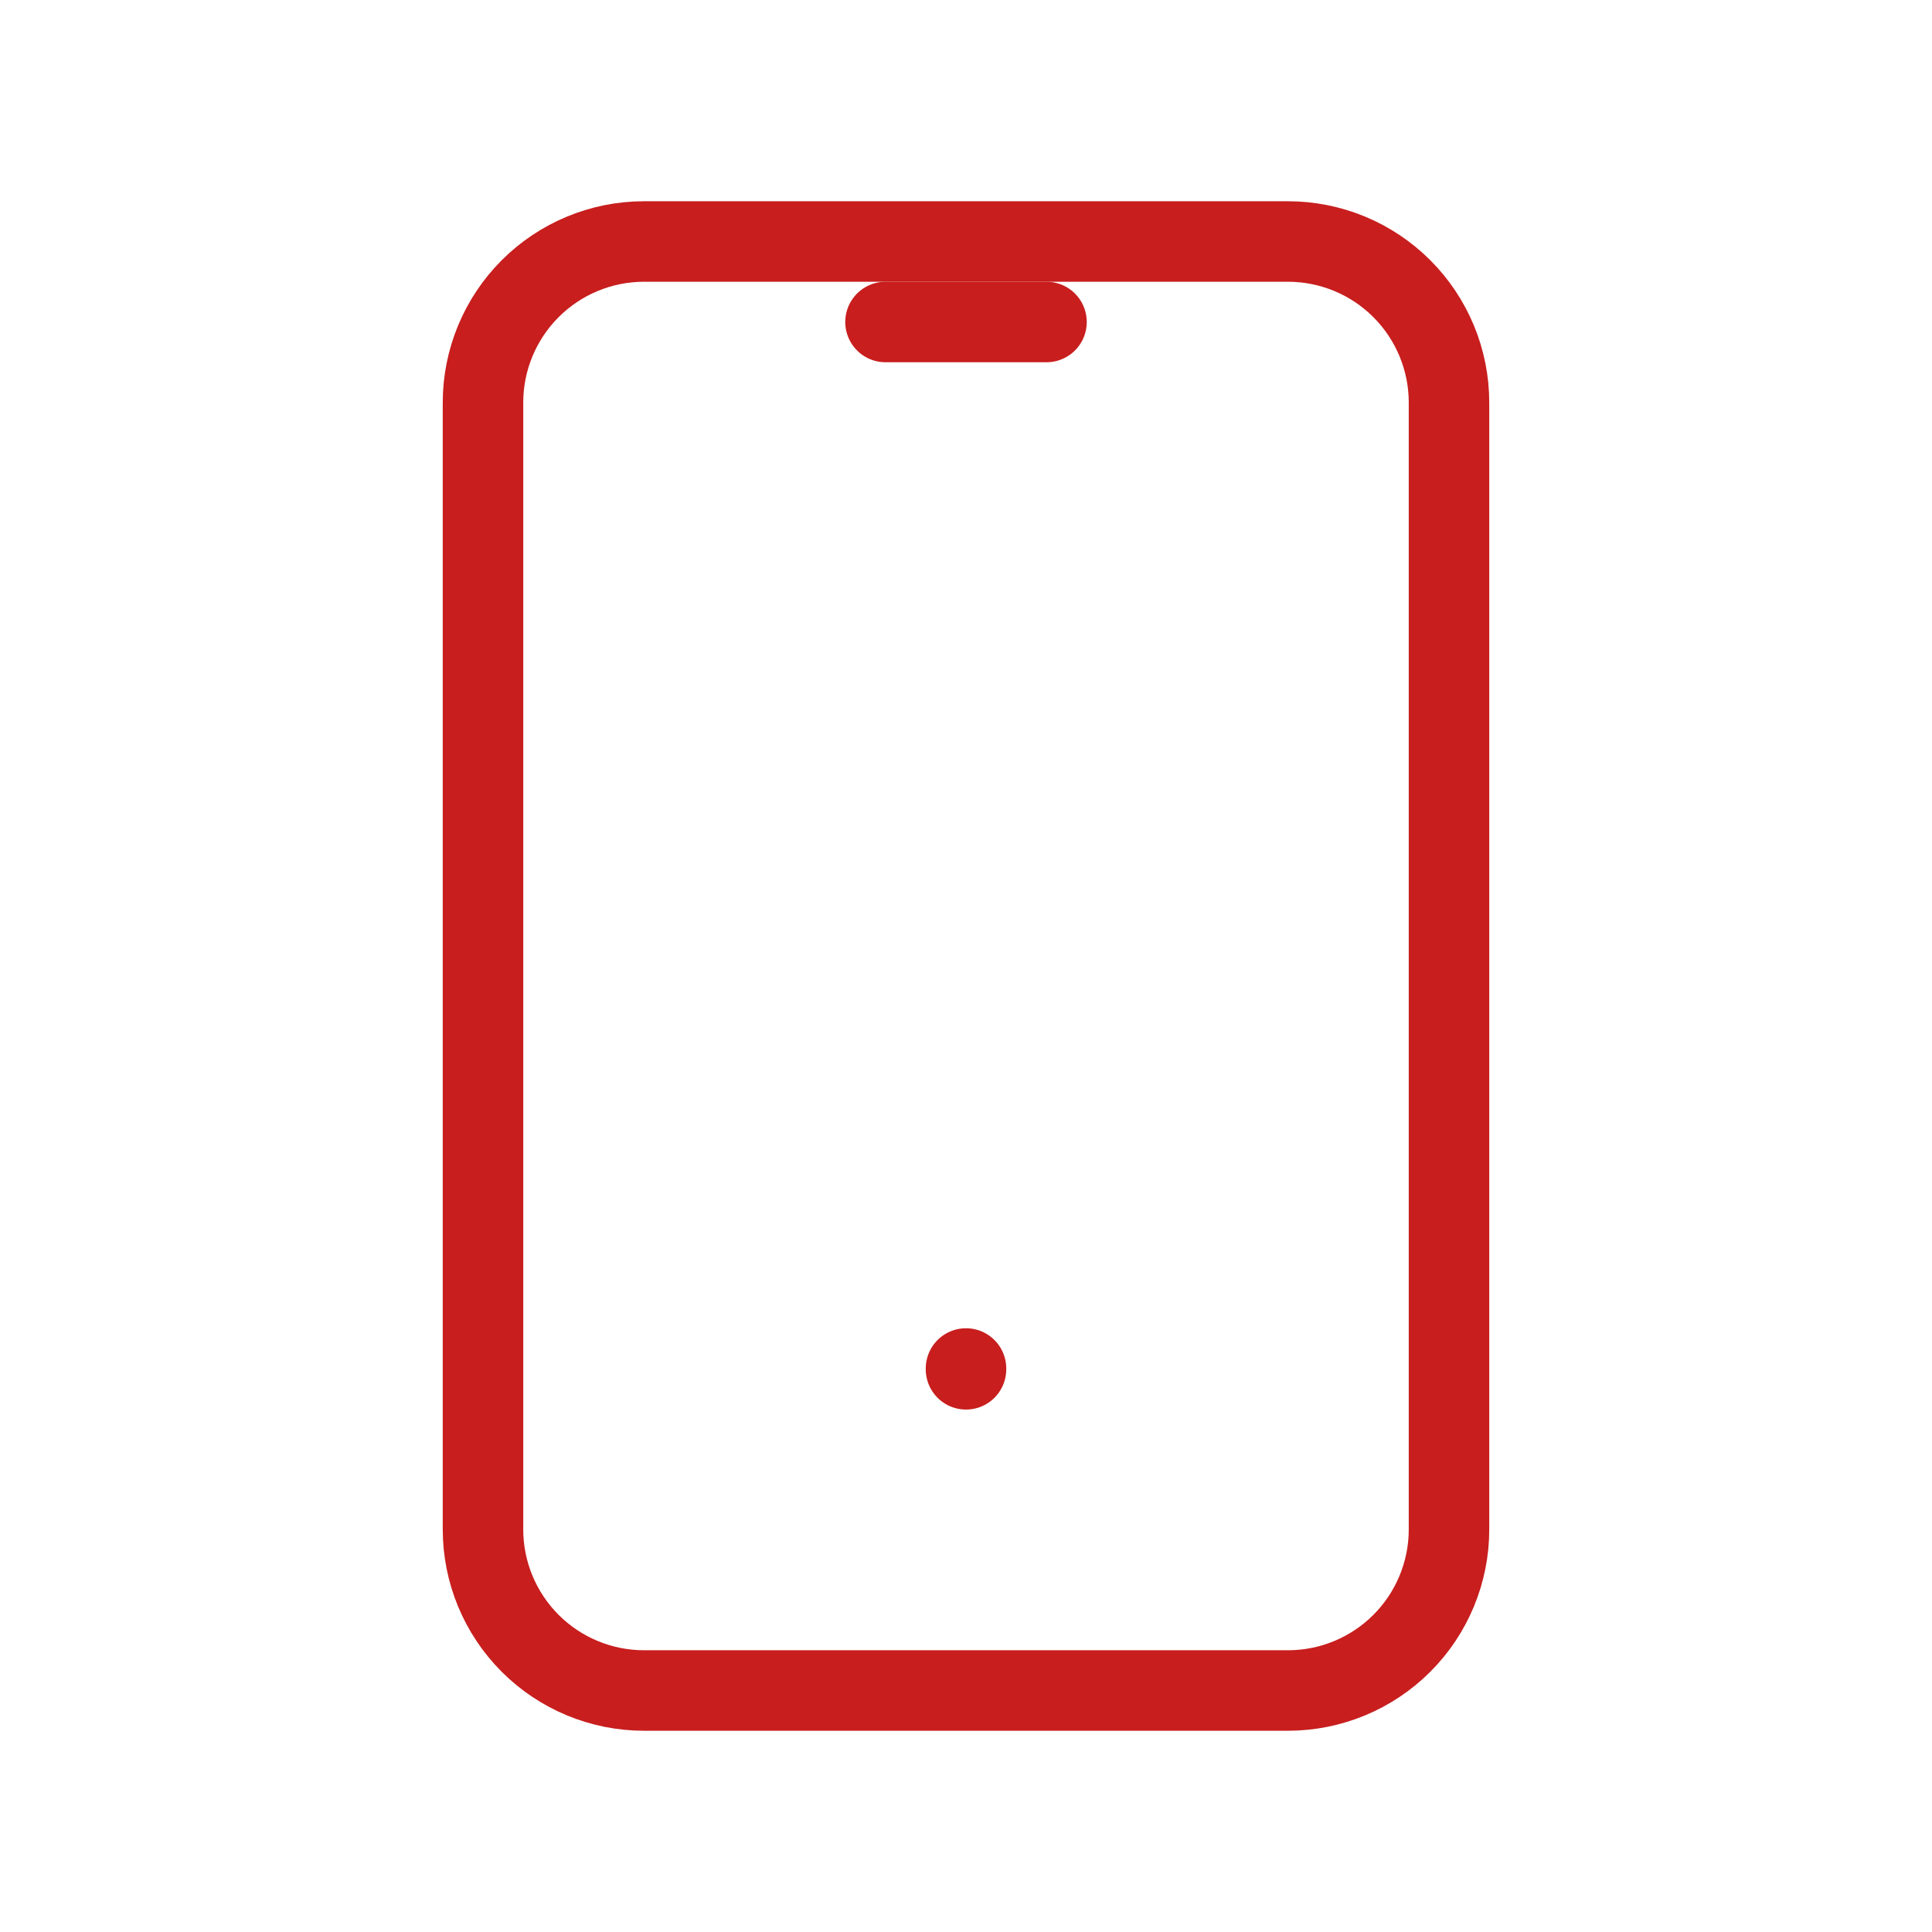<svg width="24" height="24" viewBox="0 0 24 24" fill="none" xmlns="http://www.w3.org/2000/svg">
<g clip-path="url(#clip0_9071_252)">
<path d="M6 5C6 4.47 6.211 3.961 6.586 3.586C6.961 3.211 7.47 3 8 3H16C16.53 3 17.039 3.211 17.414 3.586C17.789 3.961 18 4.47 18 5V19C18 19.53 17.789 20.039 17.414 20.414C17.039 20.789 16.53 21 16 21H8C7.47 21 6.961 20.789 6.586 20.414C6.211 20.039 6 19.53 6 19V5Z" stroke="#C81E1E" stroke-linecap="round" stroke-linejoin="round"/>
<path d="M11 4H13" stroke="#C81E1E" stroke-linecap="round" stroke-linejoin="round"/>
<path d="M12 17V17.01" stroke="#C81E1E" stroke-linecap="round" stroke-linejoin="round"/>
</g>
<defs>
<clipPath id="clip0_9071_252">
<rect width="24" height="24" fill="white"/>
</clipPath>
</defs>
</svg>
